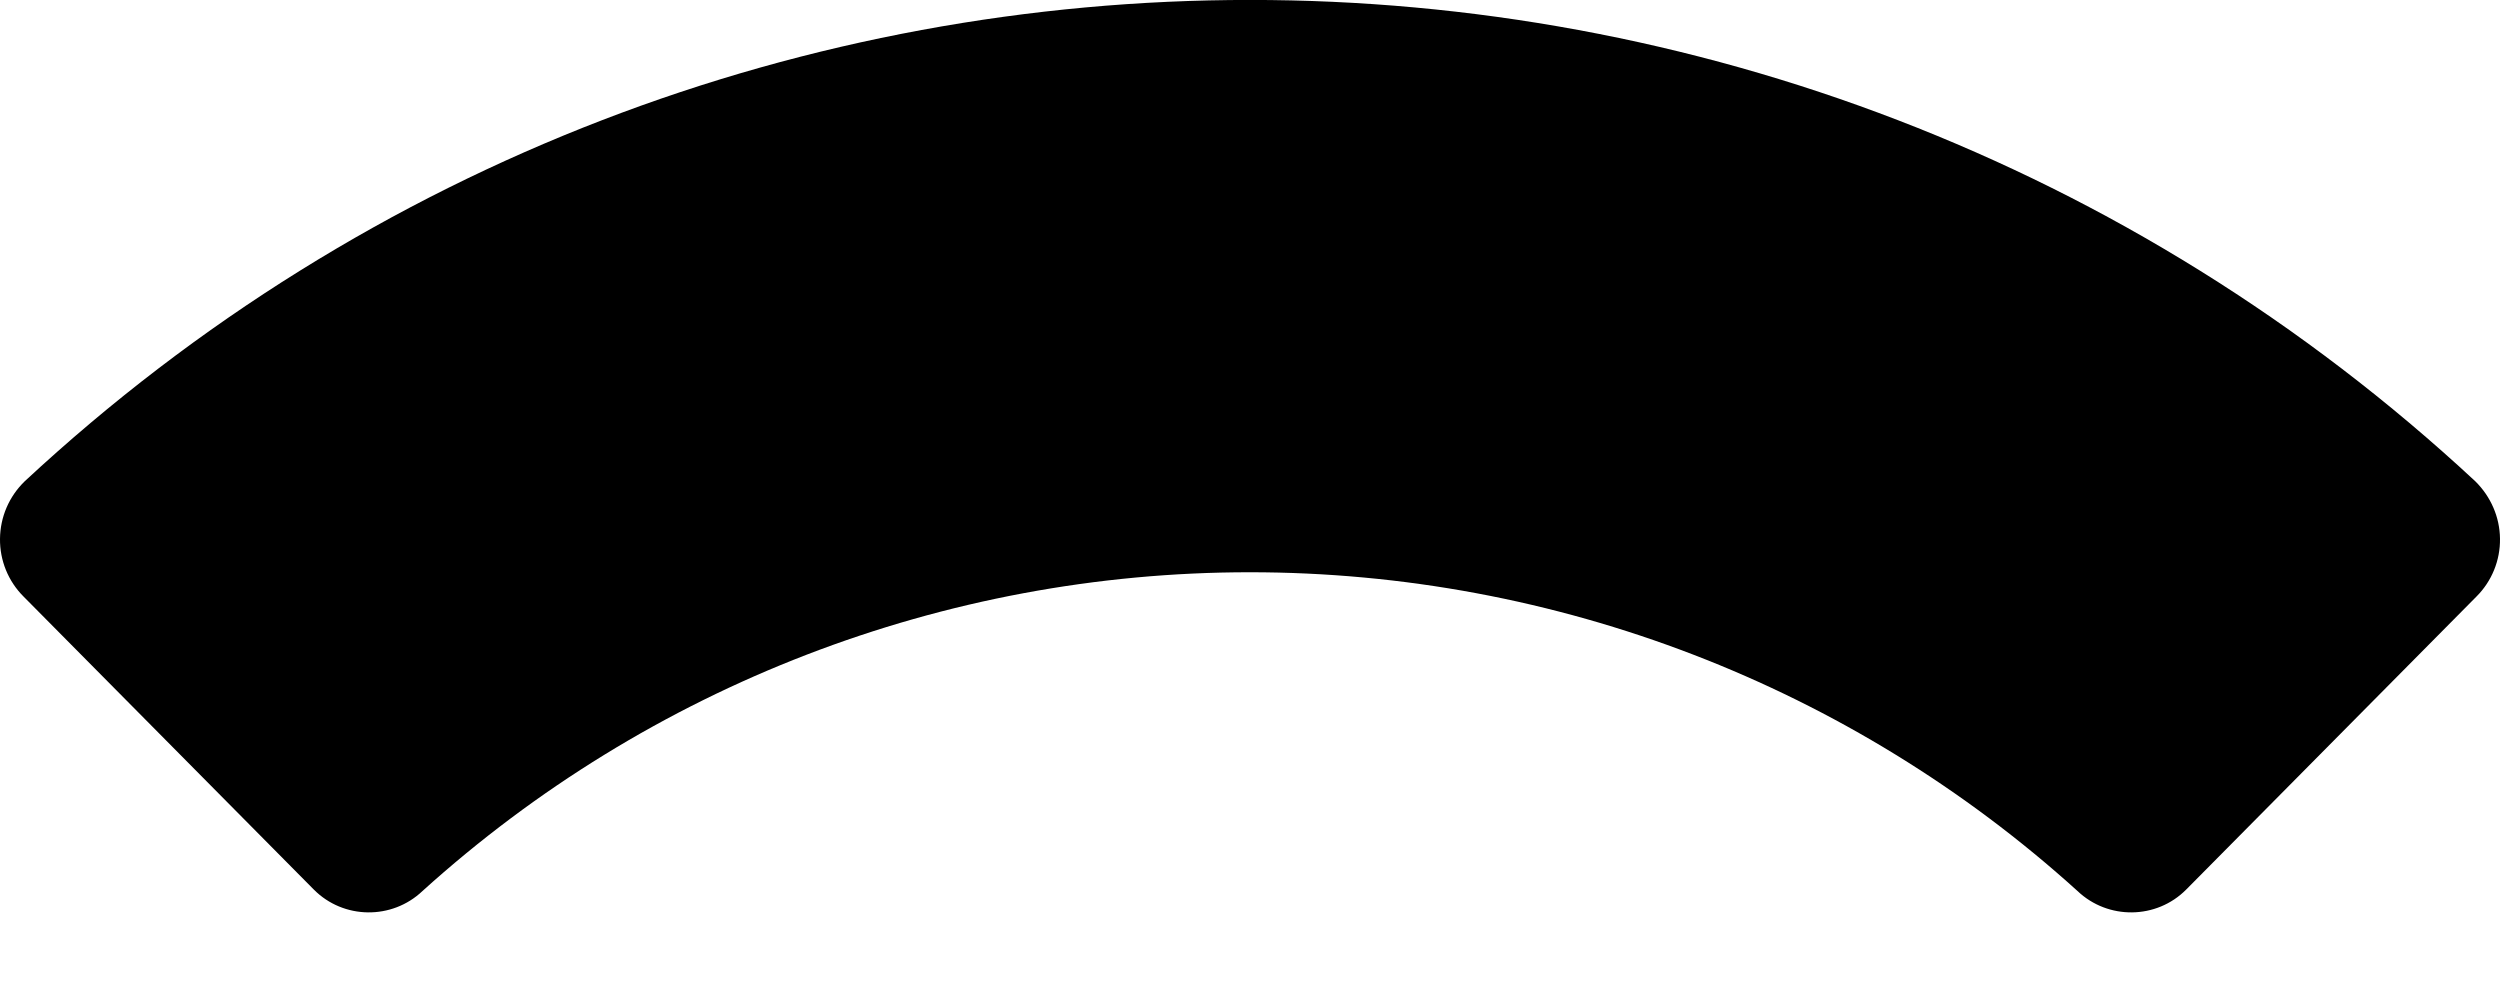 <svg width="10" height="4" viewBox="0 0 10 4" fill="none" xmlns="http://www.w3.org/2000/svg">
<path d="M4.999 2.289C6.223 2.289 7.403 2.743 8.31 3.564C8.432 3.68 8.626 3.678 8.745 3.558L9.906 2.386C9.967 2.325 10.001 2.242 10 2.155C9.999 2.068 9.963 1.986 9.901 1.925C7.139 -0.642 2.861 -0.642 0.099 1.925C0.036 1.986 0.001 2.068 1.44426e-05 2.155C-0.001 2.242 0.033 2.325 0.094 2.386L1.255 3.558C1.374 3.678 1.568 3.68 1.69 3.564C2.597 2.744 3.776 2.289 4.999 2.289Z" fill="black"/>
</svg>
